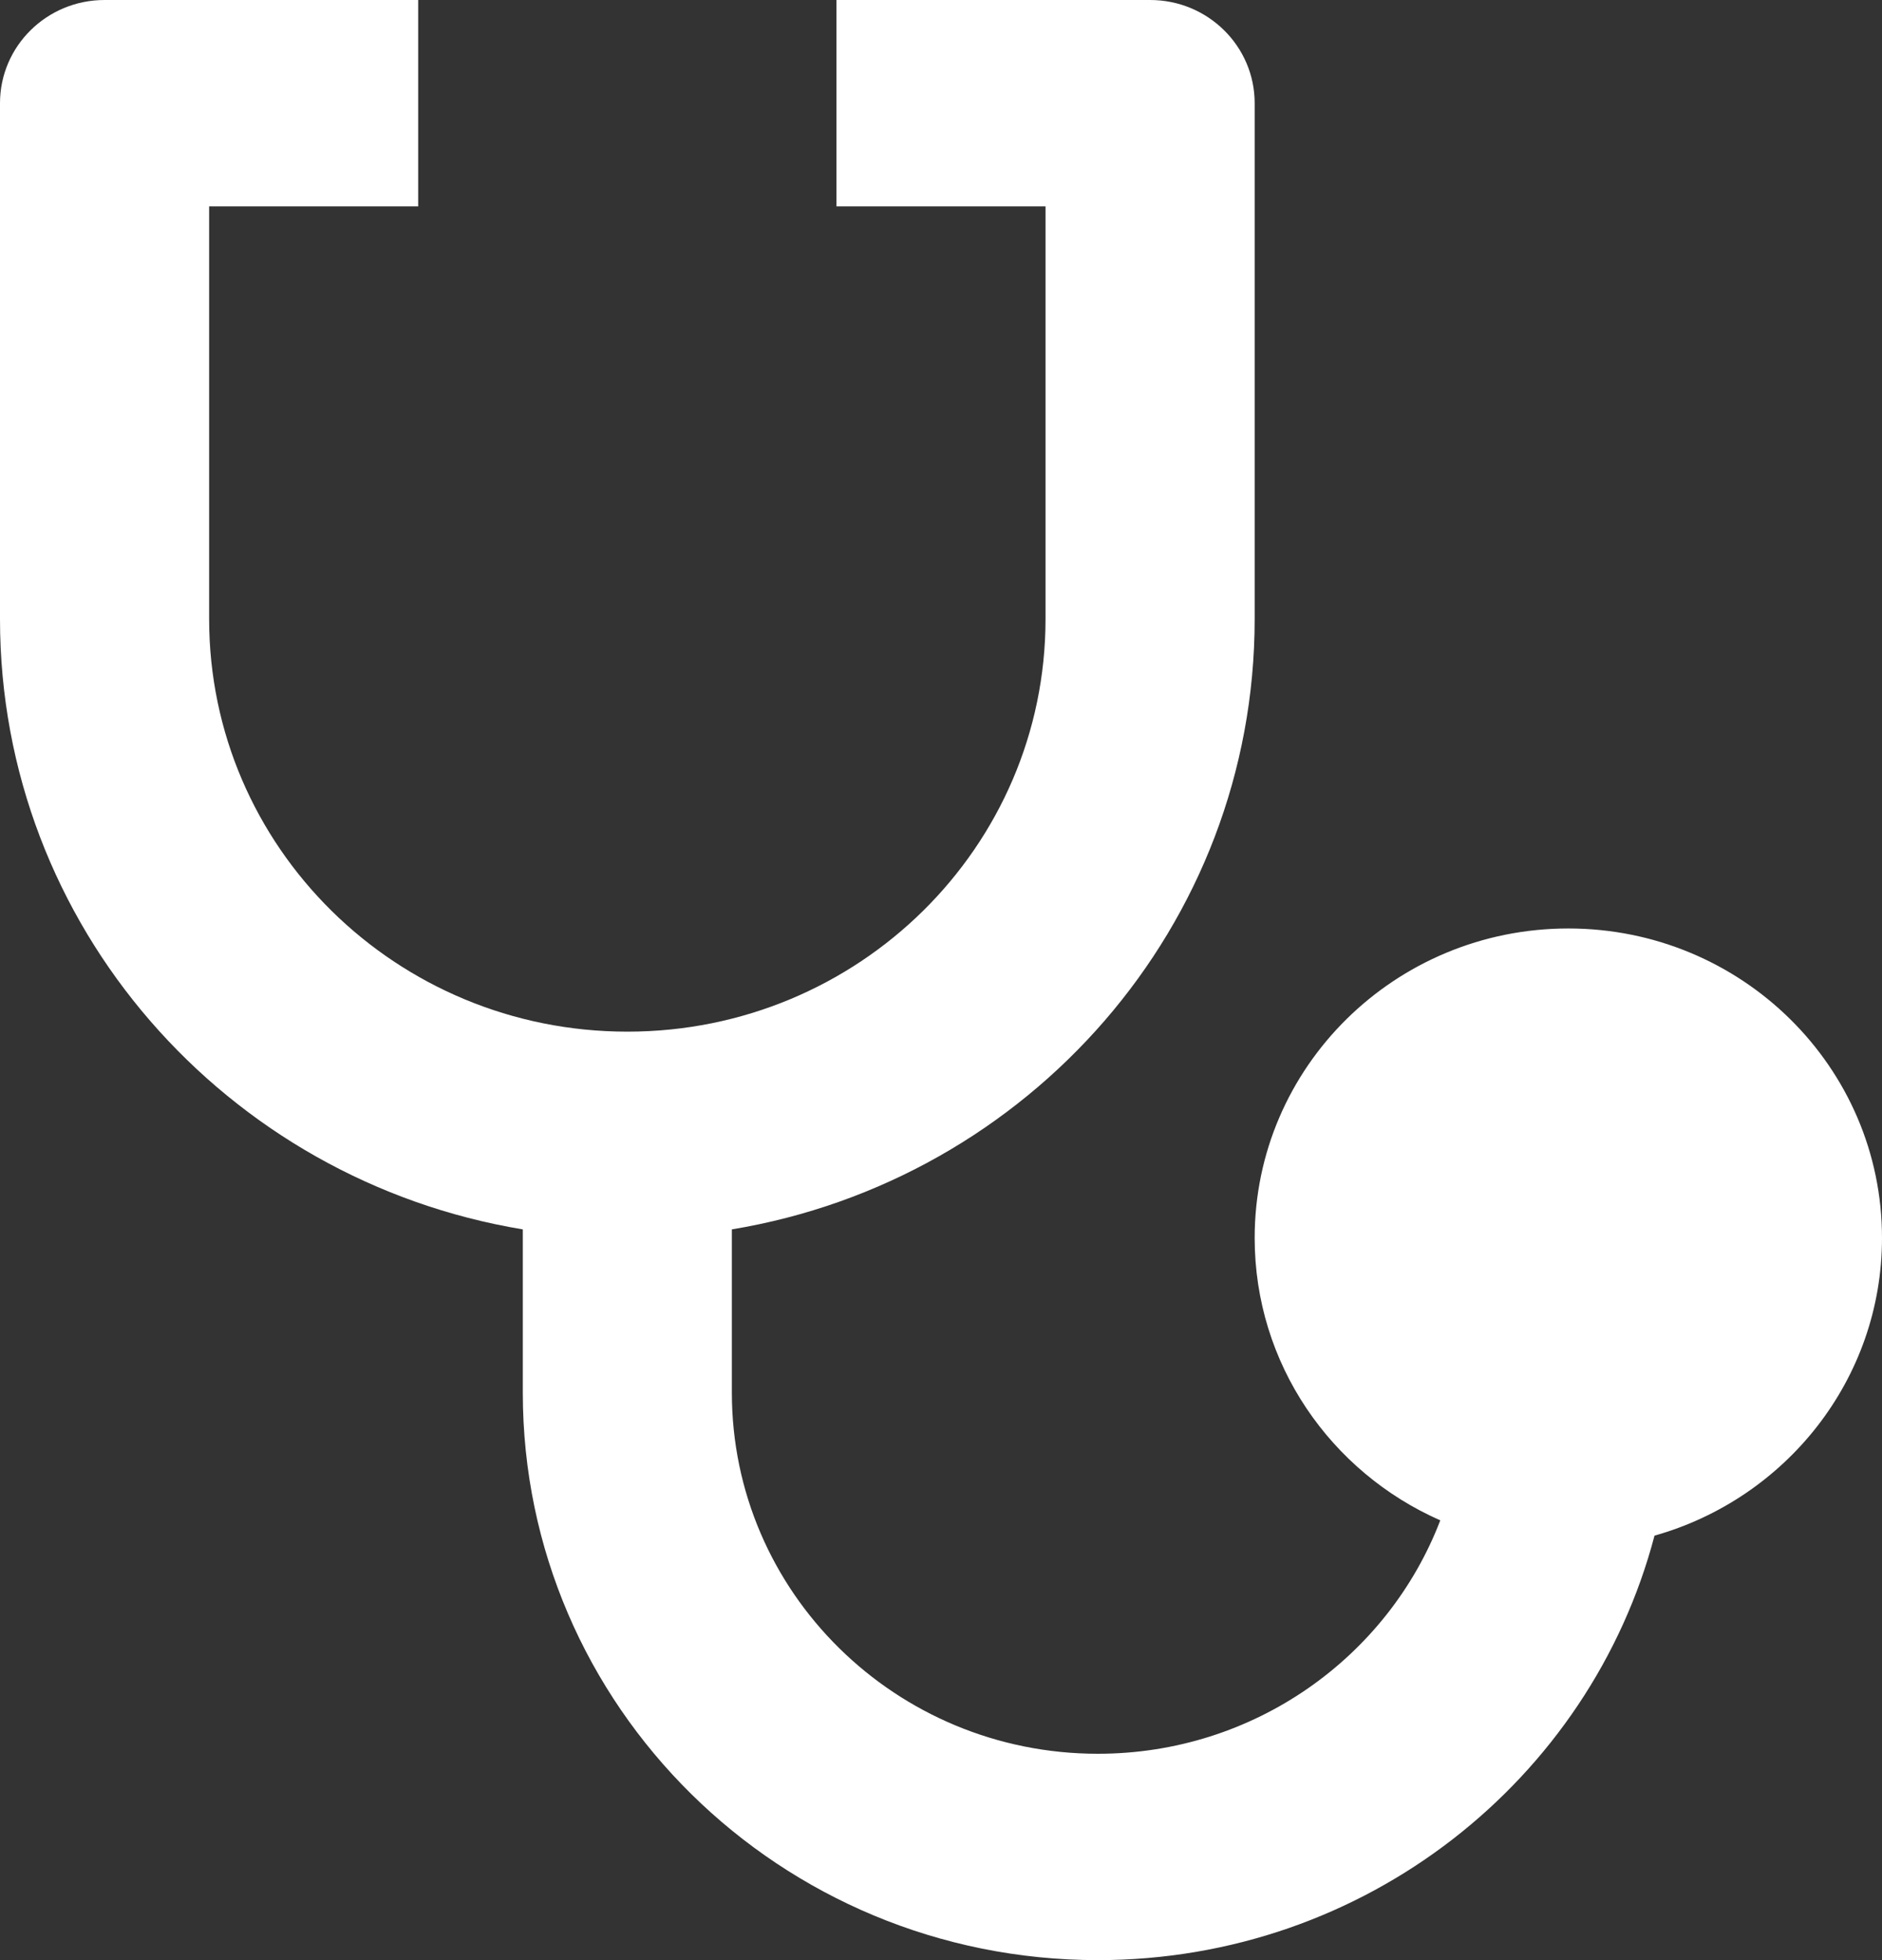 ﻿<?xml version="1.0" encoding="utf-8"?>
<svg version="1.1" xmlns:xlink="http://www.w3.org/1999/xlink" width="24px" height="25px" xmlns="http://www.w3.org/2000/svg">
  <rect width="100%" height="100%" fill="#333333" stroke="none"/>
  <g transform="matrix(1 0 0 1 -341 -175 )">
    <path d="M 1.333 0  L 5.333 0  L 5.333 2.632  L 2.667 2.632  L 2.667 7.895  C 2.667 10.803  5.053 13.158  8 13.158  C 10.947 13.158  13.333 10.803  13.333 7.895  L 13.333 2.632  L 10.667 2.632  L 10.667 0  L 14.667 0  C 15.403 0  16 0.589  16 1.316  L 16 7.895  C 16 11.807  13.117 15.053  9.333 15.68  L 9.333 17.763  C 9.333 20.307  11.423 22.368  14 22.368  C 15.996 22.368  17.7 21.132  18.367 19.391  C 16.971 18.776  16 17.395  16 15.789  C 16 13.609  17.791 11.842  20 11.842  C 22.209 11.842  24 13.609  24 15.789  C 24 17.593  22.773 19.114  21.099 19.586  C 20.28 22.7  17.412 25  14 25  C 9.949 25  6.667 21.761  6.667 17.763  L 6.667 15.68  C 2.883 15.054  0 11.807  0 7.895  L 0 1.316  C 0 0.589  0.597 0  1.333 0  Z " fill-rule="nonzero" fill="#ffffff" stroke="none" transform="matrix(1 0 0 1 341 175 )" />
  </g>
</svg>